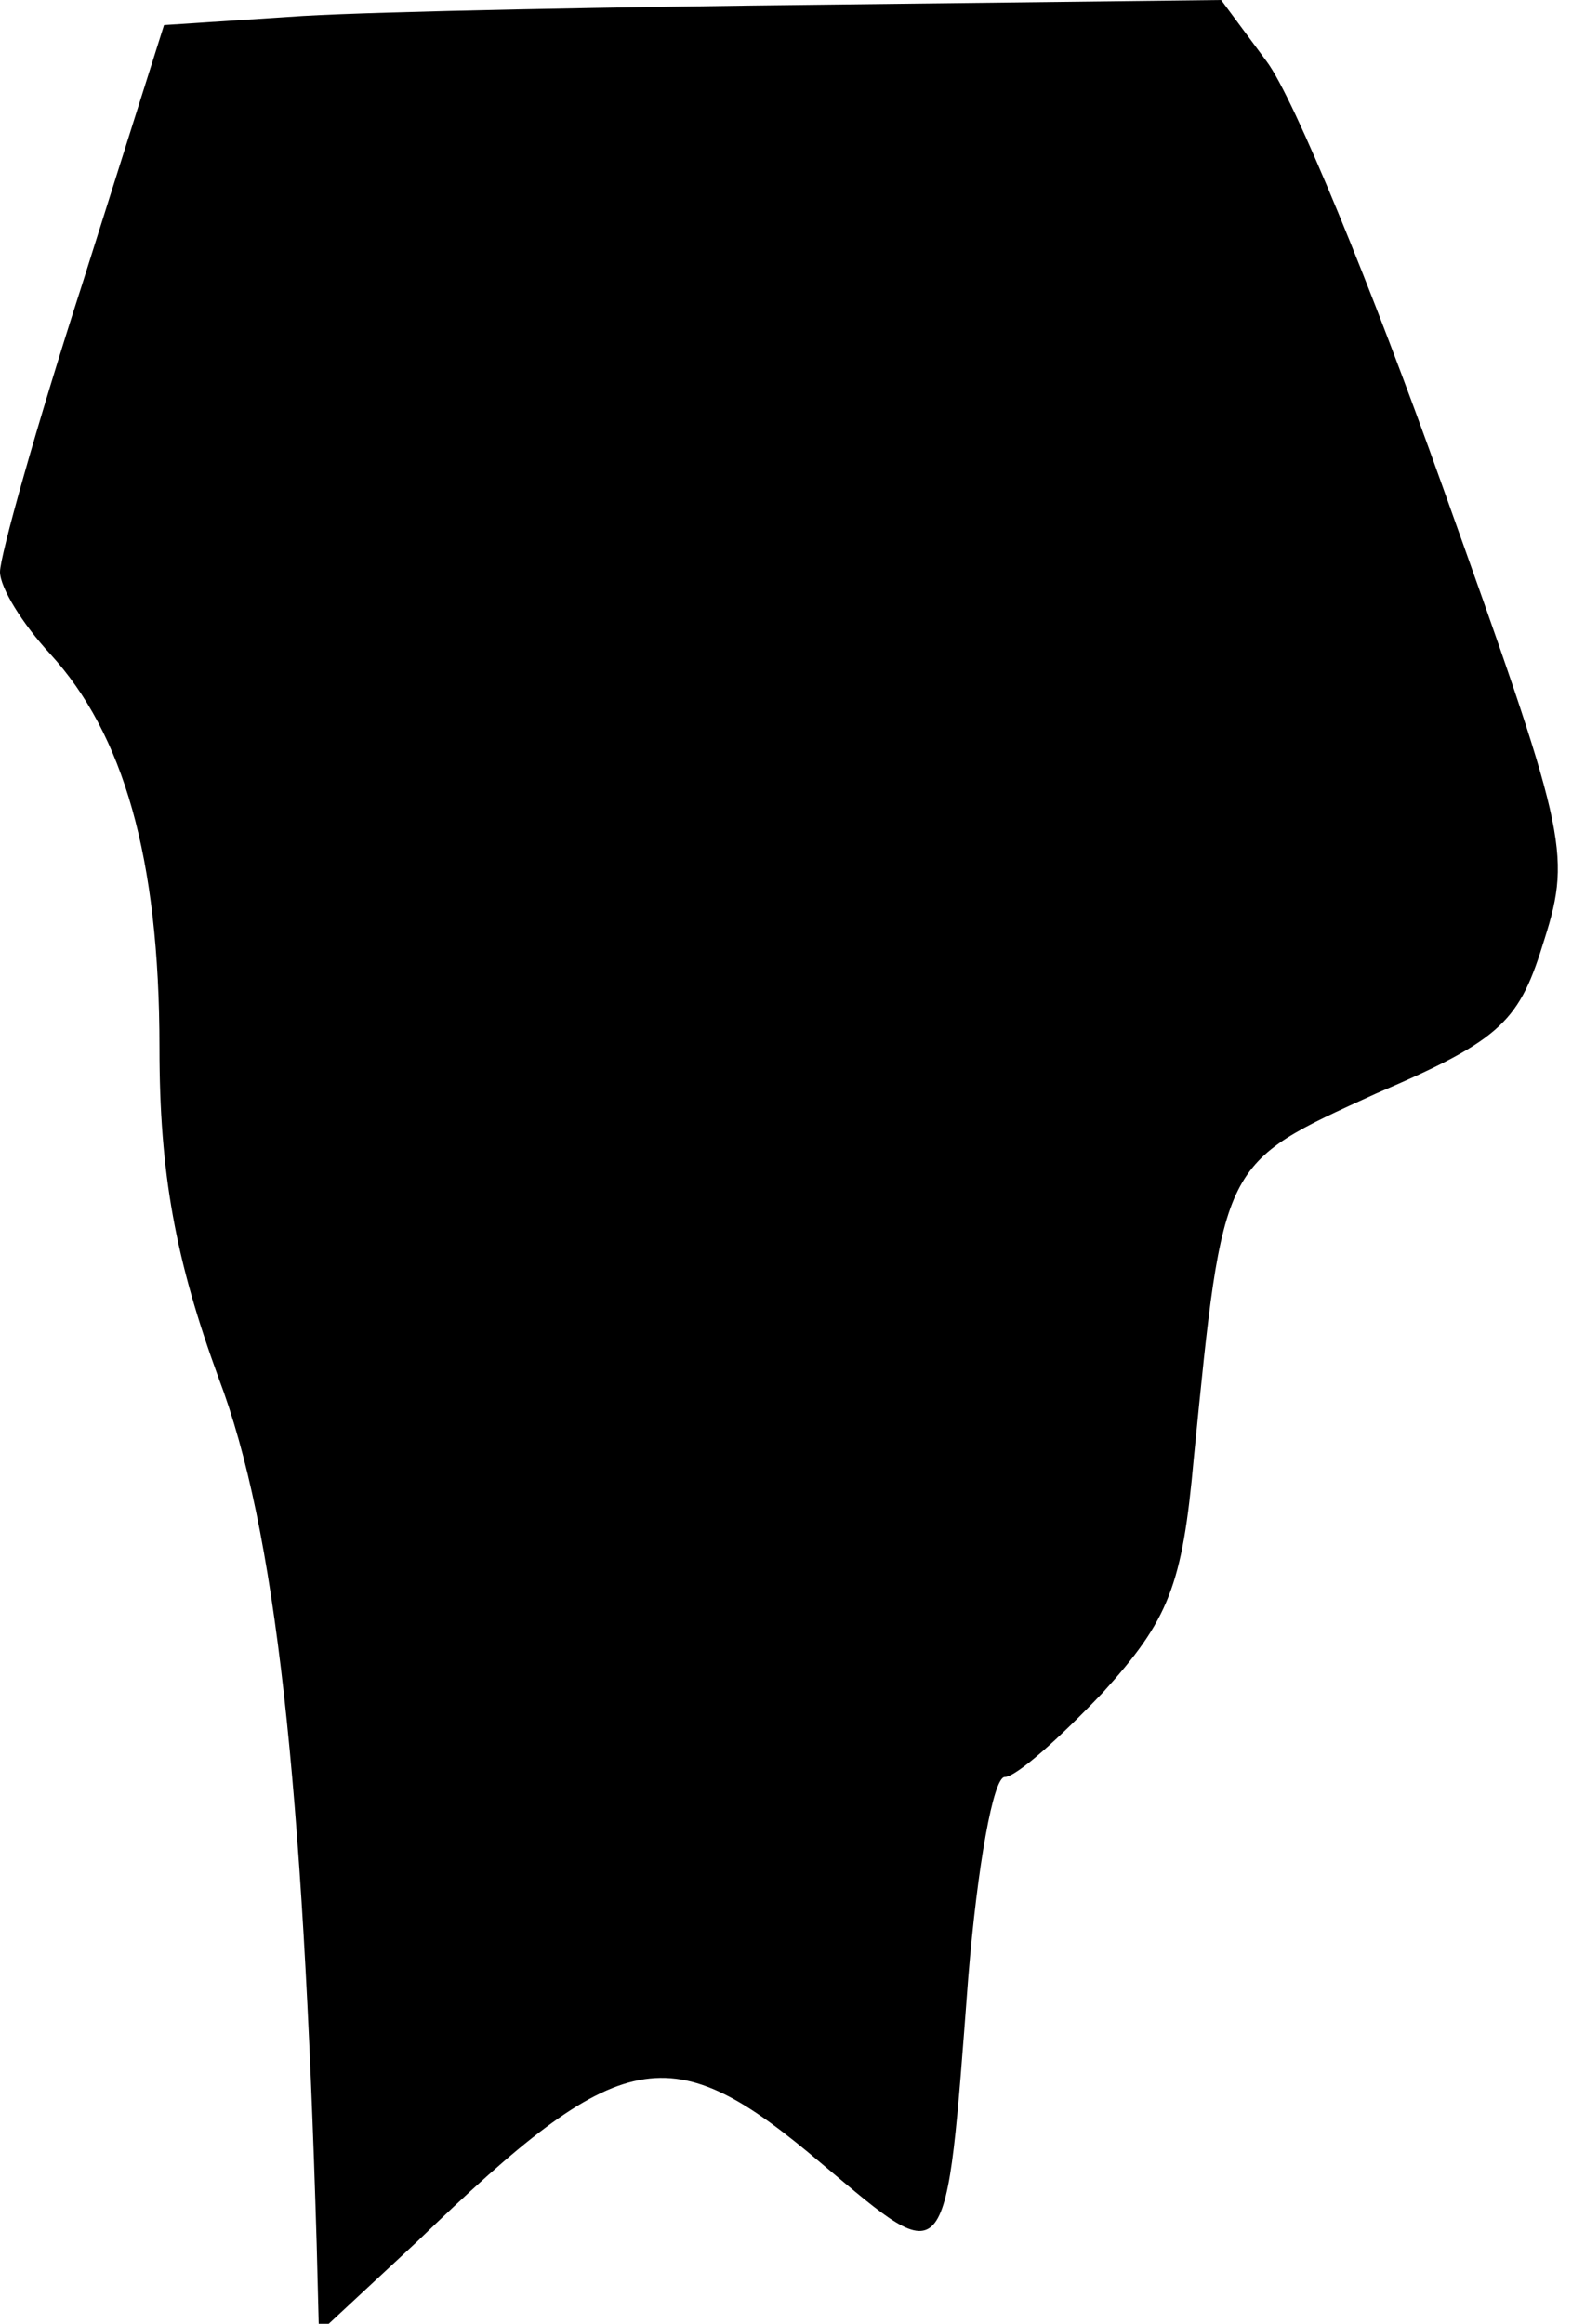 <?xml version="1.0" standalone="no"?>
<!DOCTYPE svg PUBLIC "-//W3C//DTD SVG 20010904//EN"
 "http://www.w3.org/TR/2001/REC-SVG-20010904/DTD/svg10.dtd">
<svg version="1.0" xmlns="http://www.w3.org/2000/svg"
 width="69pt" height="102pt" viewBox="0 0 69 102"
 preserveAspectRatio="xMidYMid meet">
<g transform="translate(0,102) scale(0.1,-0.1)"
fill="#000000" stroke="none">
<path fill="#000000" stroke="none" d="M133 1013 l-61 -4 -36 -114 c-20 -62
-36 -119 -36 -126 0 -7 10 -23 22 -36 32 -35 48 -89 48 -173 0 -55 7 -93 26
-145 25 -66 37 -177 43 -380 l1 -39 43 40 c90 87 111 91 178 34 56 -47 54 -49
64 82 4 49 11 88 16 88 5 0 24 17 43 37 29 32 35 47 40 103 13 131 12 129 80
160 56 24 63 32 74 68 12 38 9 48 -45 199 -31 87 -65 170 -77 186 l-20 27
-170 -2 c-94 -1 -199 -3 -233 -5z"/>
</g>
</svg>
